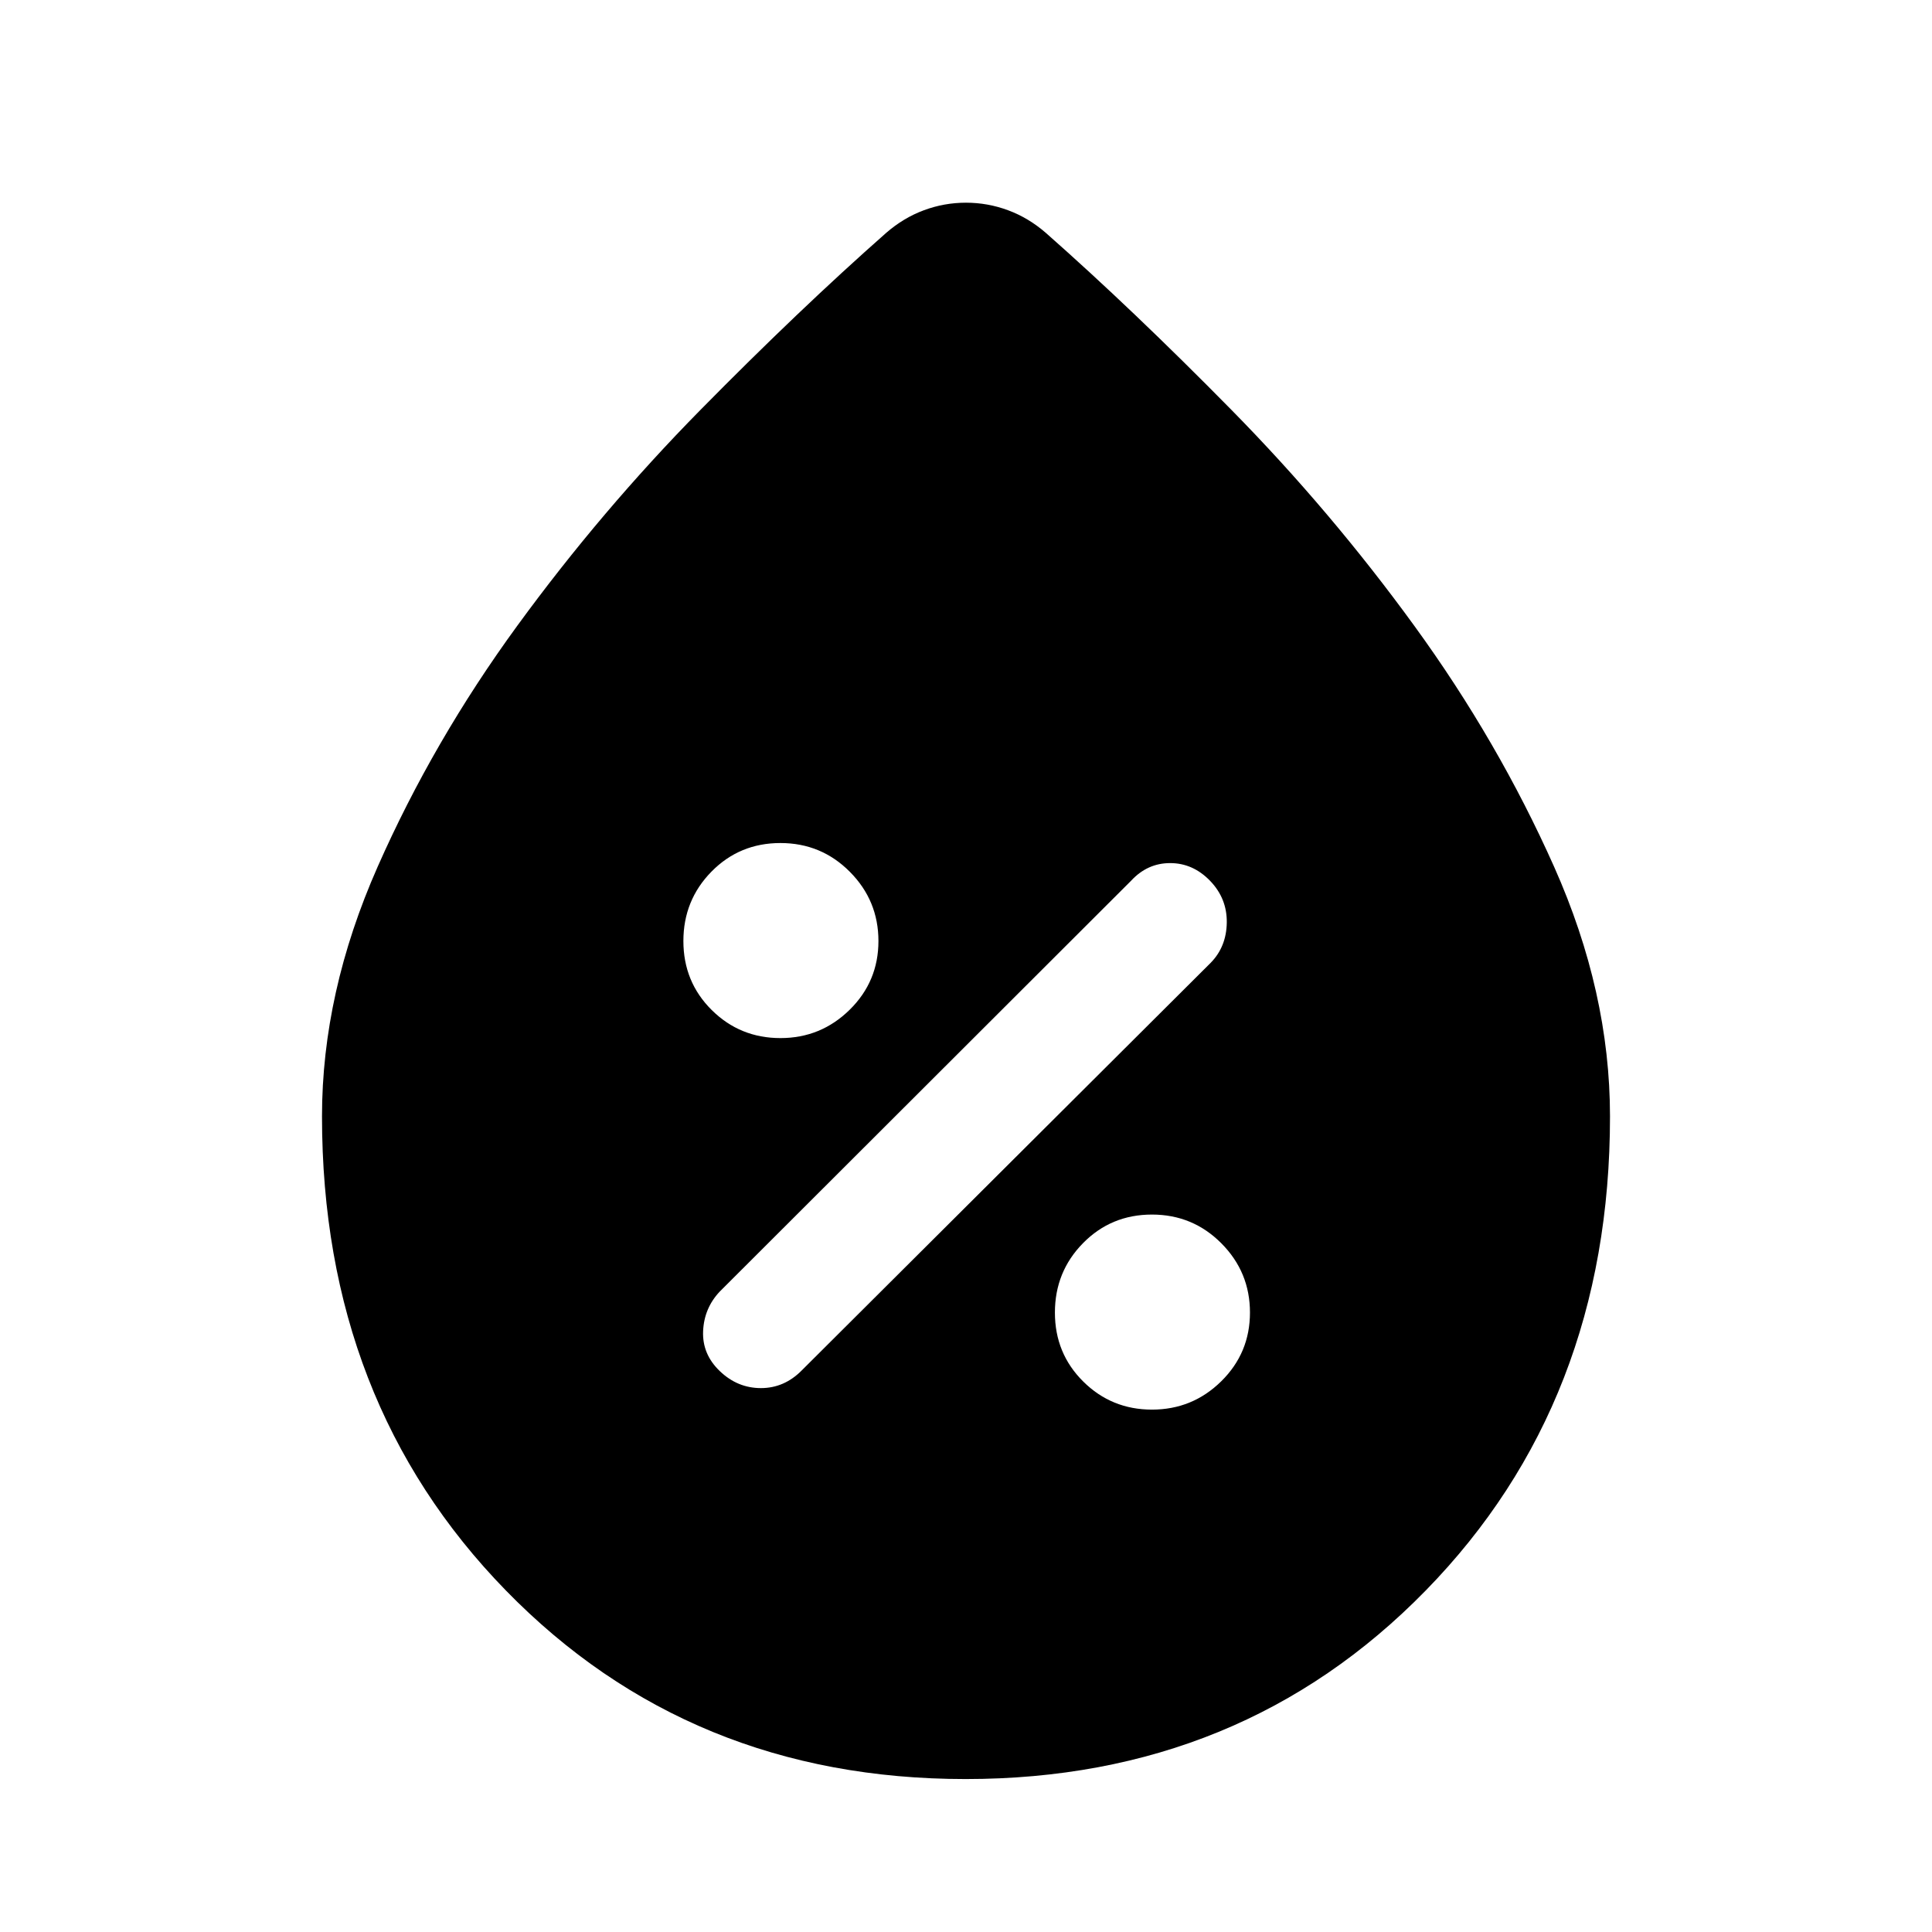 <svg xmlns="http://www.w3.org/2000/svg" height="40" viewBox="0 -960 960 960" width="40"><path d="M479.82-76q-137.08 0-228.45-93.7Q160-263.39 160-405.28q0-61.47 27.64-124.01 27.63-62.54 69.41-119.8 41.79-57.26 91.06-107.29 49.28-50.03 92.22-87.9 8.62-7.49 18.72-11.24 10.11-3.76 20.93-3.76 10.81 0 20.94 3.76 10.13 3.75 18.75 11.24 42.94 37.87 92.3 88.03 49.35 50.16 90.92 107.39 41.57 57.22 69.34 119.55Q800-466.97 800-405.28q0 141.89-91.55 235.58Q616.9-76 479.82-76Zm92.59-183.57q20.1 0 34.4-14.06 14.29-14.07 14.29-34.17t-14.2-34.39q-14.21-14.3-34.5-14.3-20.3 0-34.26 14.21-13.96 14.2-13.96 34.5 0 20.29 14.07 34.25t34.16 13.96Zm-214.73-19.12q8.8 8.43 20.41 8.43 11.6 0 20.27-8.77l203.28-202.61q7.77-7.96 7.94-19.95.16-12-8.33-20.77-8.5-8.77-19.81-8.77-11.31 0-19.41 8.77L357.64-318.23q-7.77 8.23-8.27 19.66-.5 11.44 8.31 19.88Zm30.12-165.49q20.1 0 34.39-14.07 14.3-14.07 14.3-34.16 0-20.1-14.21-34.4-14.2-14.29-34.5-14.29-20.29 0-34.25 14.2-13.96 14.21-13.96 34.5 0 20.3 14.06 34.26 14.07 13.96 34.17 13.96Z"/></svg>